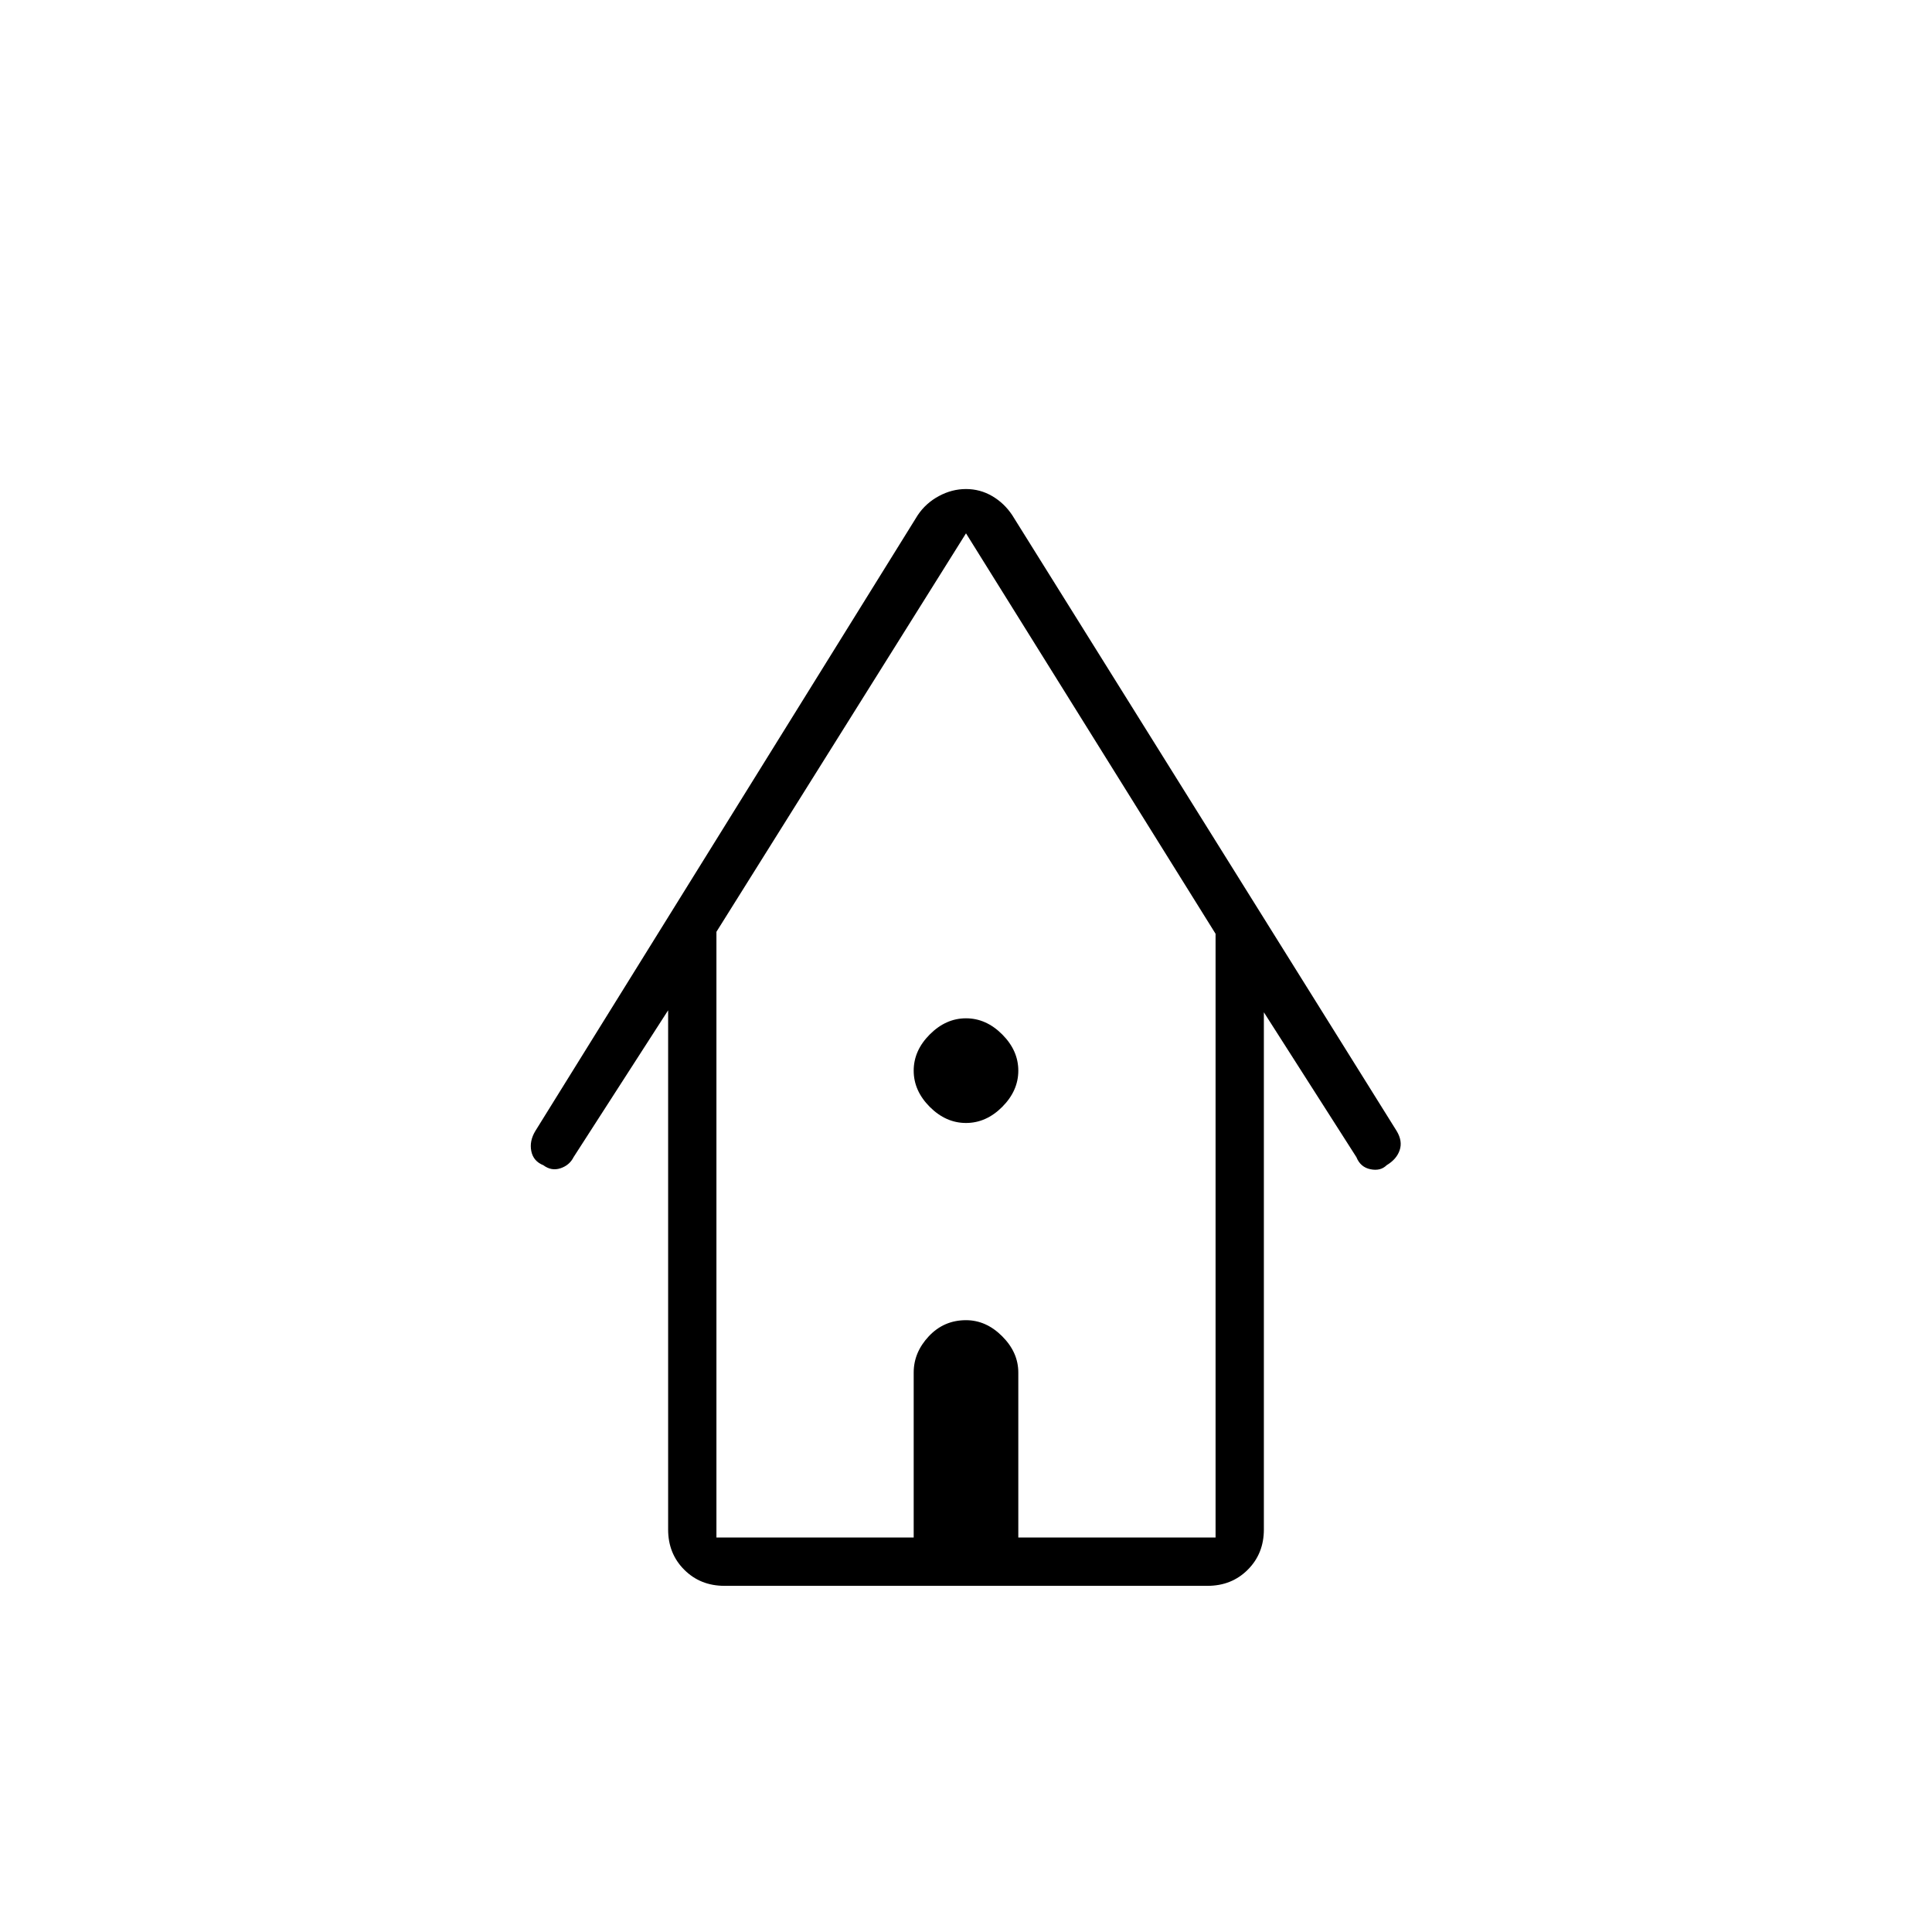 <svg xmlns="http://www.w3.org/2000/svg" height="40" width="40"><path d="M15 32.833q-.5 0-.833-.333-.334-.333-.334-.833v-10.75l-1.958 3.041q-.083.167-.271.23-.187.062-.354-.063-.208-.083-.25-.292-.042-.208.083-.416L19 10.667q.167-.25.438-.396.27-.146.562-.146.292 0 .542.146.25.146.416.396l7.959 12.75q.125.208.062.395-.062.188-.271.313-.125.125-.333.083-.208-.041-.292-.25l-1.916-3v10.709q0 .5-.334.833-.333.333-.833.333Zm-.167-1h4.084v-3.416q0-.417.312-.75.313-.334.771-.334.417 0 .75.334.333.333.333.75v3.416h4.084v-12.5L20 11.042l-5.167 8.25ZM20 23.25q-.417 0-.75-.333-.333-.334-.333-.75 0-.417.333-.75.333-.334.75-.334t.75.334q.333.333.333.75 0 .416-.333.75-.333.333-.75.333Zm-5.167 8.583h10.334-10.334Z"/></svg>